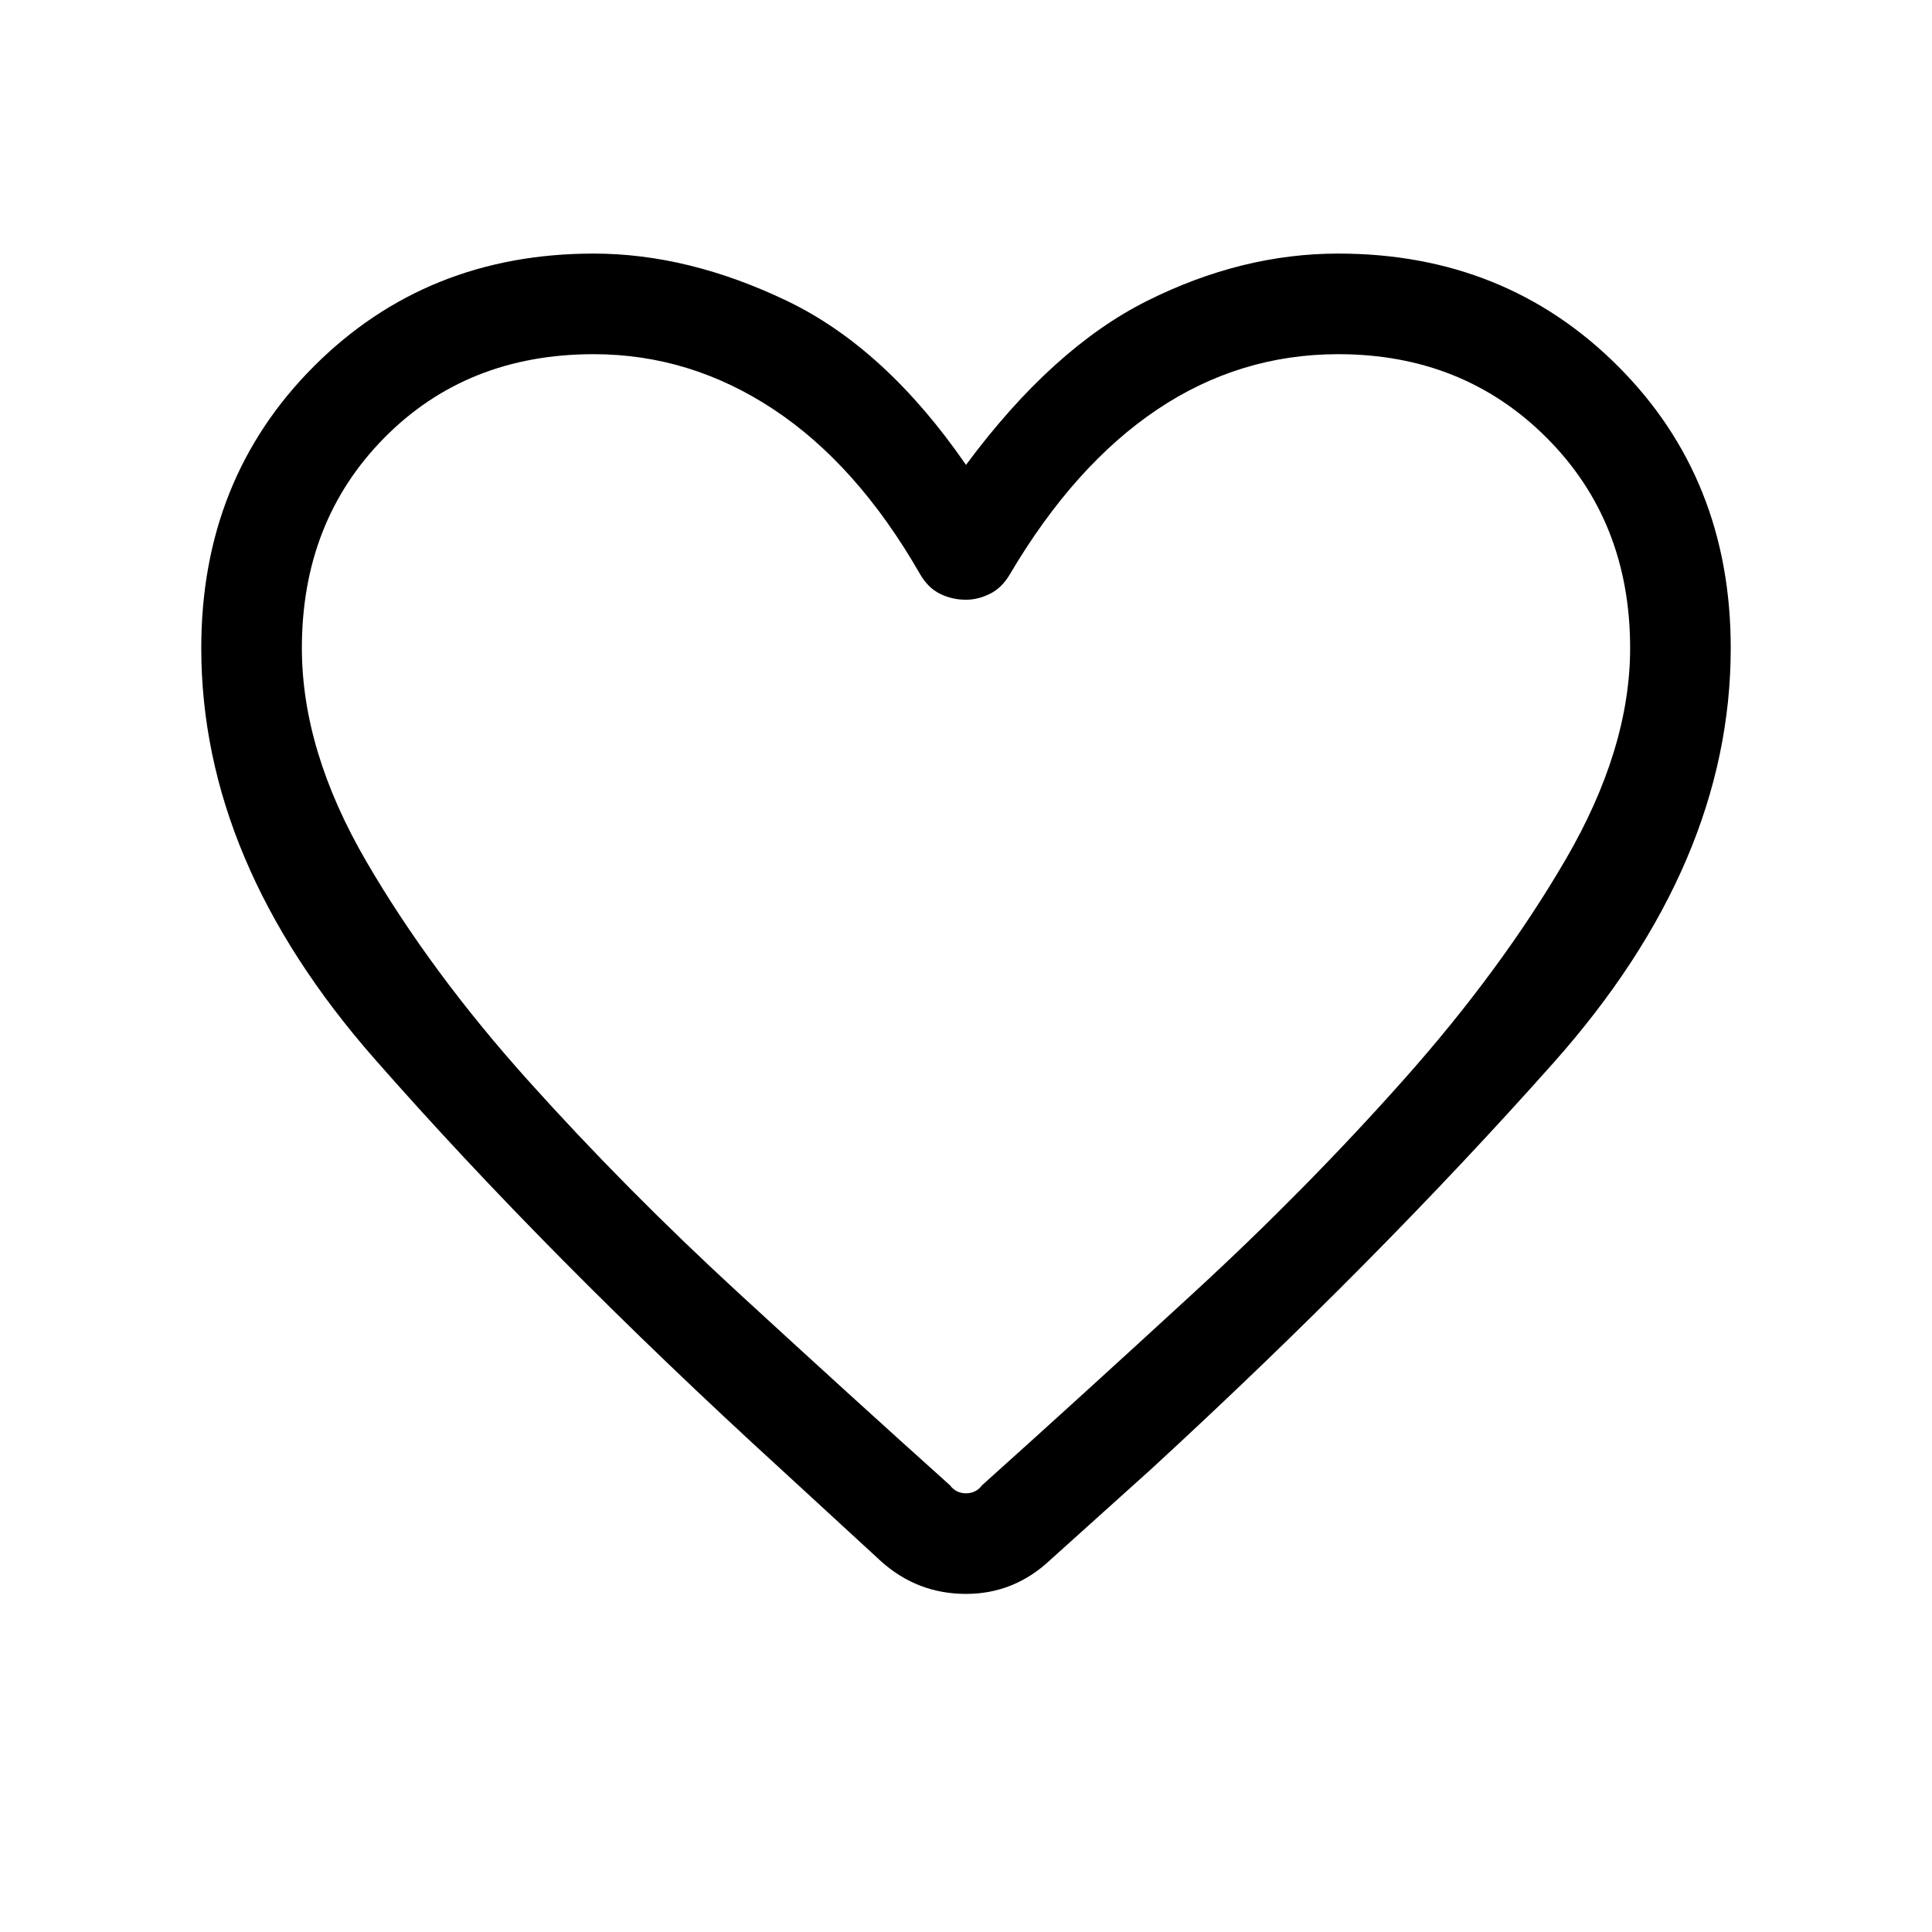 <svg xmlns="http://www.w3.org/2000/svg" height="40" width="40"><path d="m18.25 32.333-2.083-1.916Q11.333 26 7.75 21.917q-3.583-4.084-3.583-8.5 0-3.5 2.333-5.834Q8.833 5.25 12.292 5.25q1.958 0 4 .979 2.041.979 3.708 3.396 1.792-2.417 3.75-3.396 1.958-.979 3.958-.979 3.459 0 5.792 2.333 2.333 2.334 2.333 5.834 0 4.458-3.666 8.583-3.667 4.125-8.334 8.417l-2.083 1.875Q21 33 20 33t-1.75-.667Zm.792-20.458q-1.292-2.25-3.021-3.396-1.729-1.146-3.729-1.146-2.625 0-4.334 1.73-1.708 1.729-1.708 4.354 0 2.125 1.333 4.416 1.334 2.292 3.355 4.542 2.02 2.25 4.354 4.396 2.333 2.146 4.375 3.979.125.167.333.167.208 0 .333-.167 2.042-1.833 4.375-3.979 2.334-2.146 4.354-4.417 2.021-2.271 3.355-4.562 1.333-2.292 1.333-4.375 0-2.625-1.729-4.354-1.729-1.73-4.313-1.73-2.041 0-3.75 1.146-1.708 1.146-3.041 3.396-.167.292-.417.417-.25.125-.5.125-.292 0-.542-.125-.25-.125-.416-.417Zm.958 7.25Z"/></svg>
